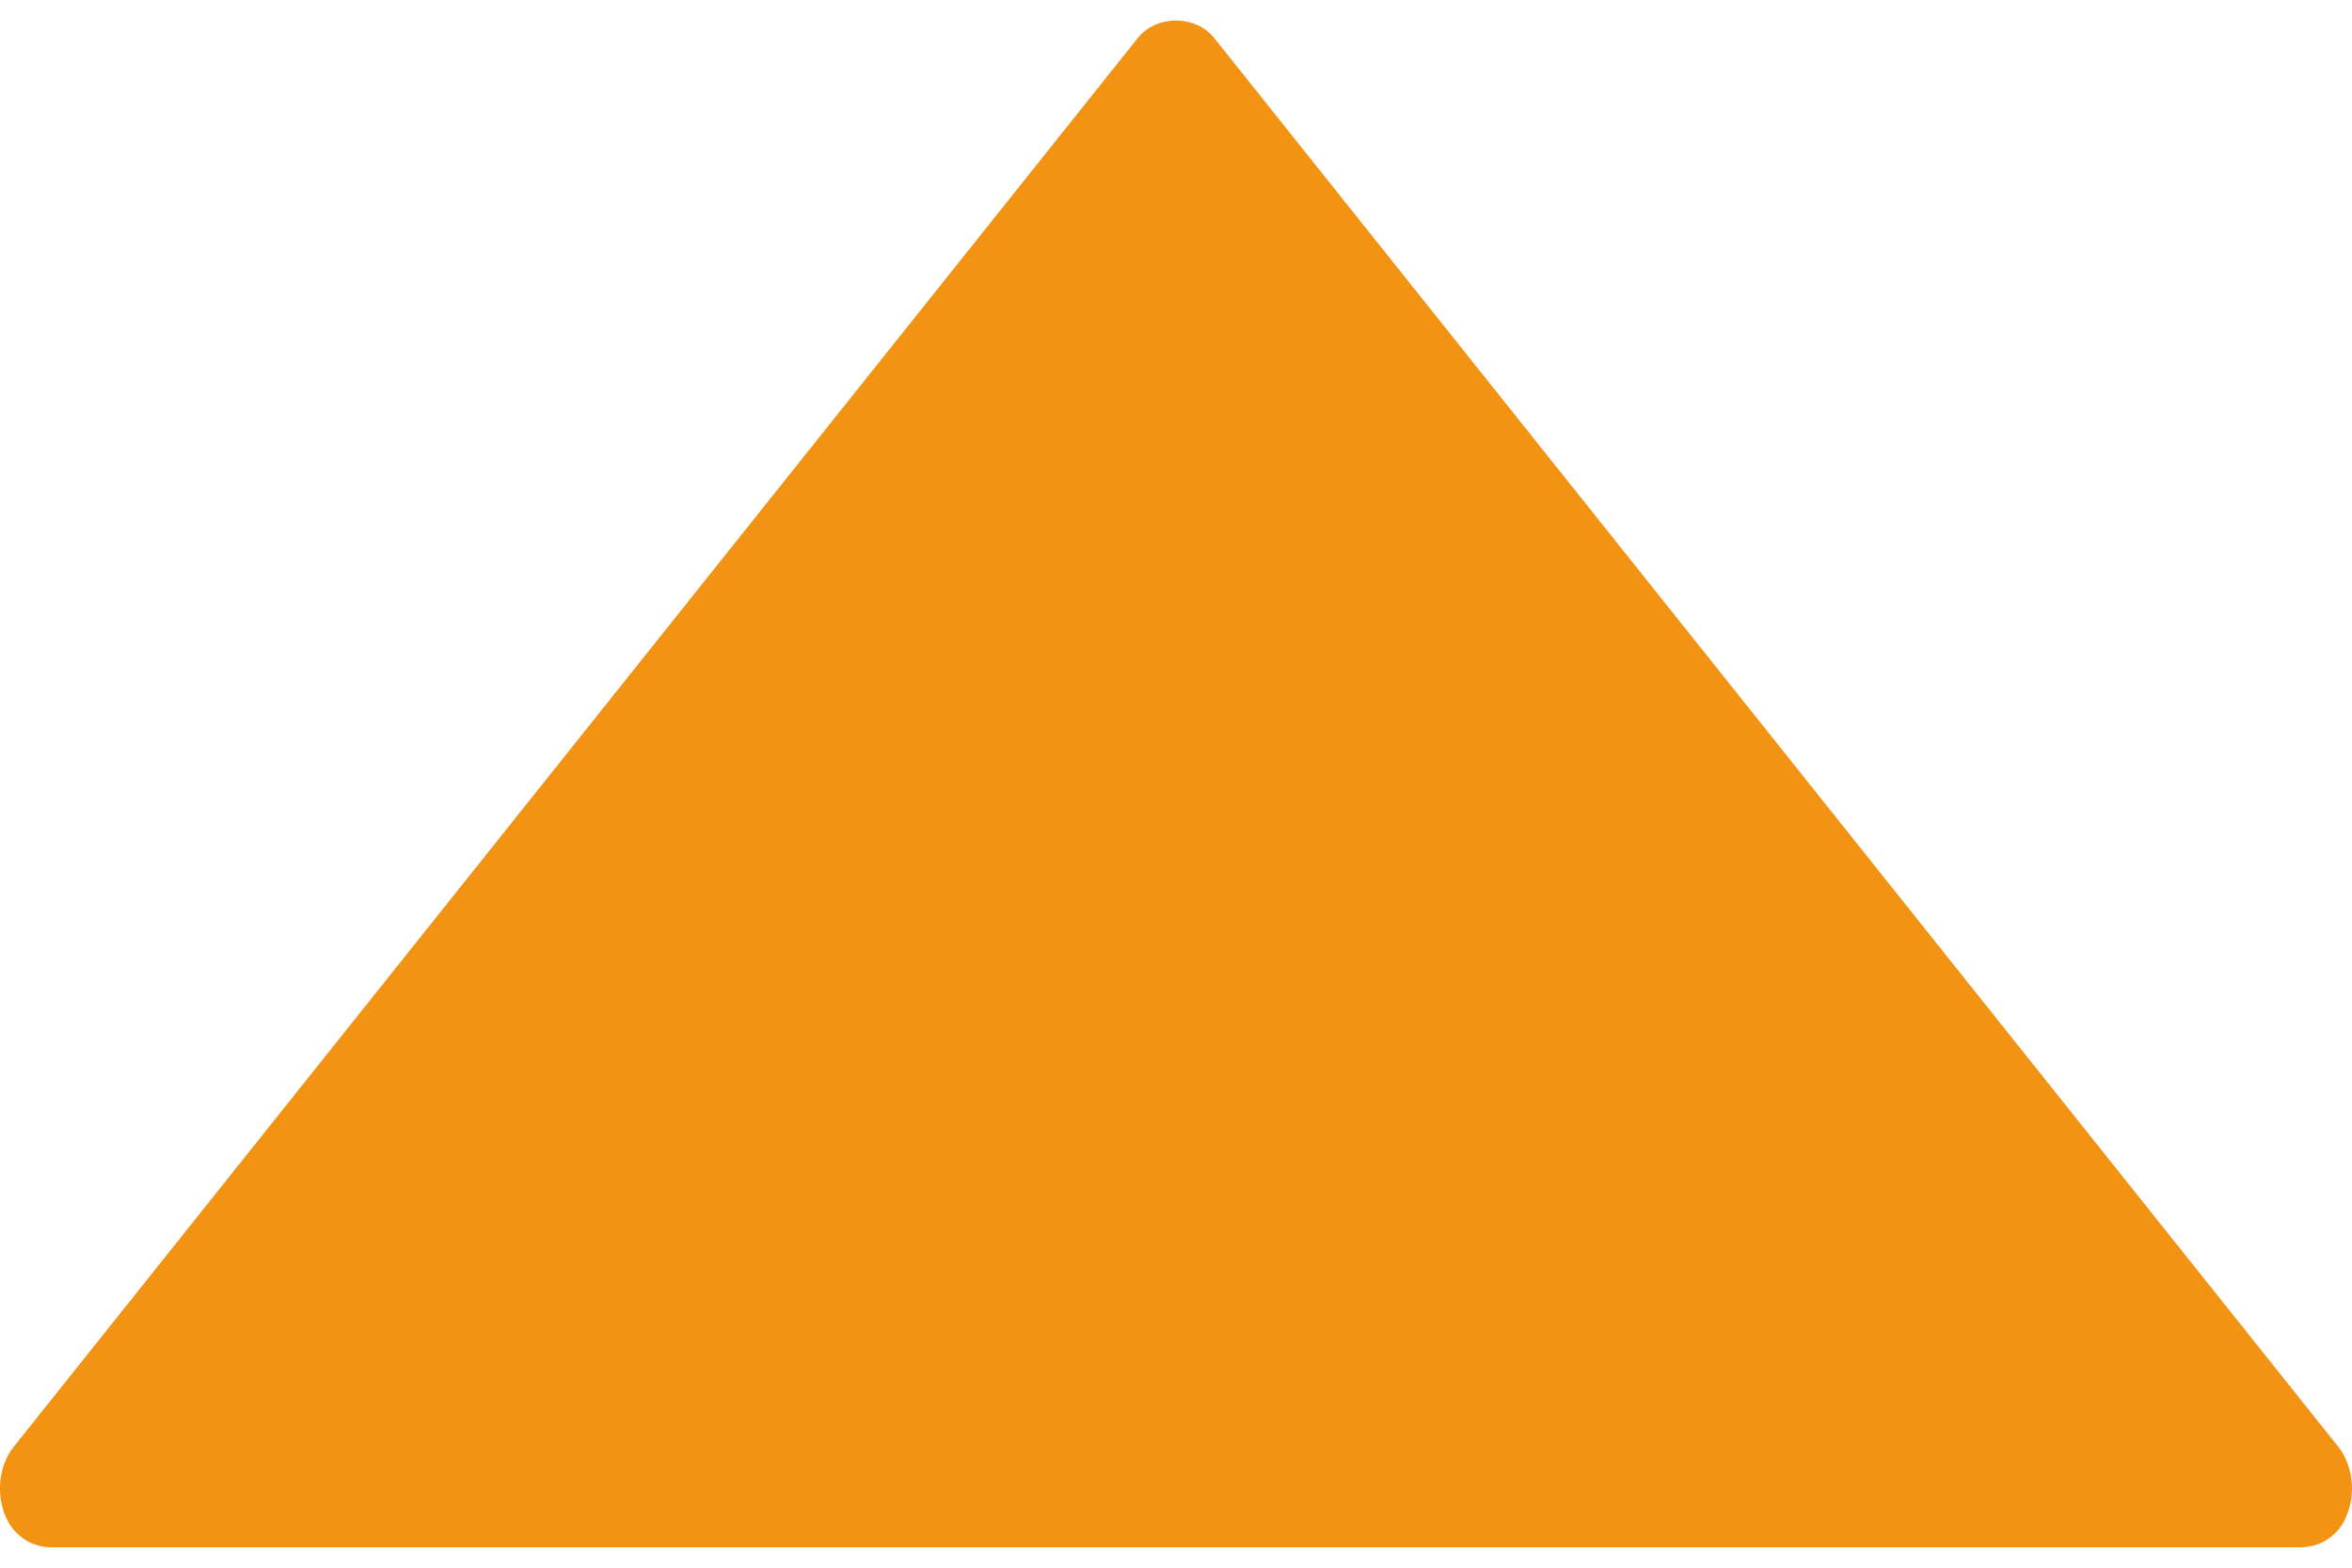 <svg width="12" height="8" viewBox="0 0 12 8" fill="none" xmlns="http://www.w3.org/2000/svg">
<path d="M0.07 7.383L5.805 0.194C5.9 0.075 6.1 0.075 6.195 0.194L11.93 7.383C11.998 7.469 12.019 7.598 11.982 7.709C11.974 7.733 11.966 7.75 11.959 7.764C11.915 7.845 11.831 7.896 11.738 7.896H0.261C0.169 7.896 0.085 7.845 0.041 7.764C0.034 7.75 0.025 7.732 0.018 7.711C-0.019 7.598 0.001 7.469 0.07 7.383Z" fill="#F39314"/>
</svg>
